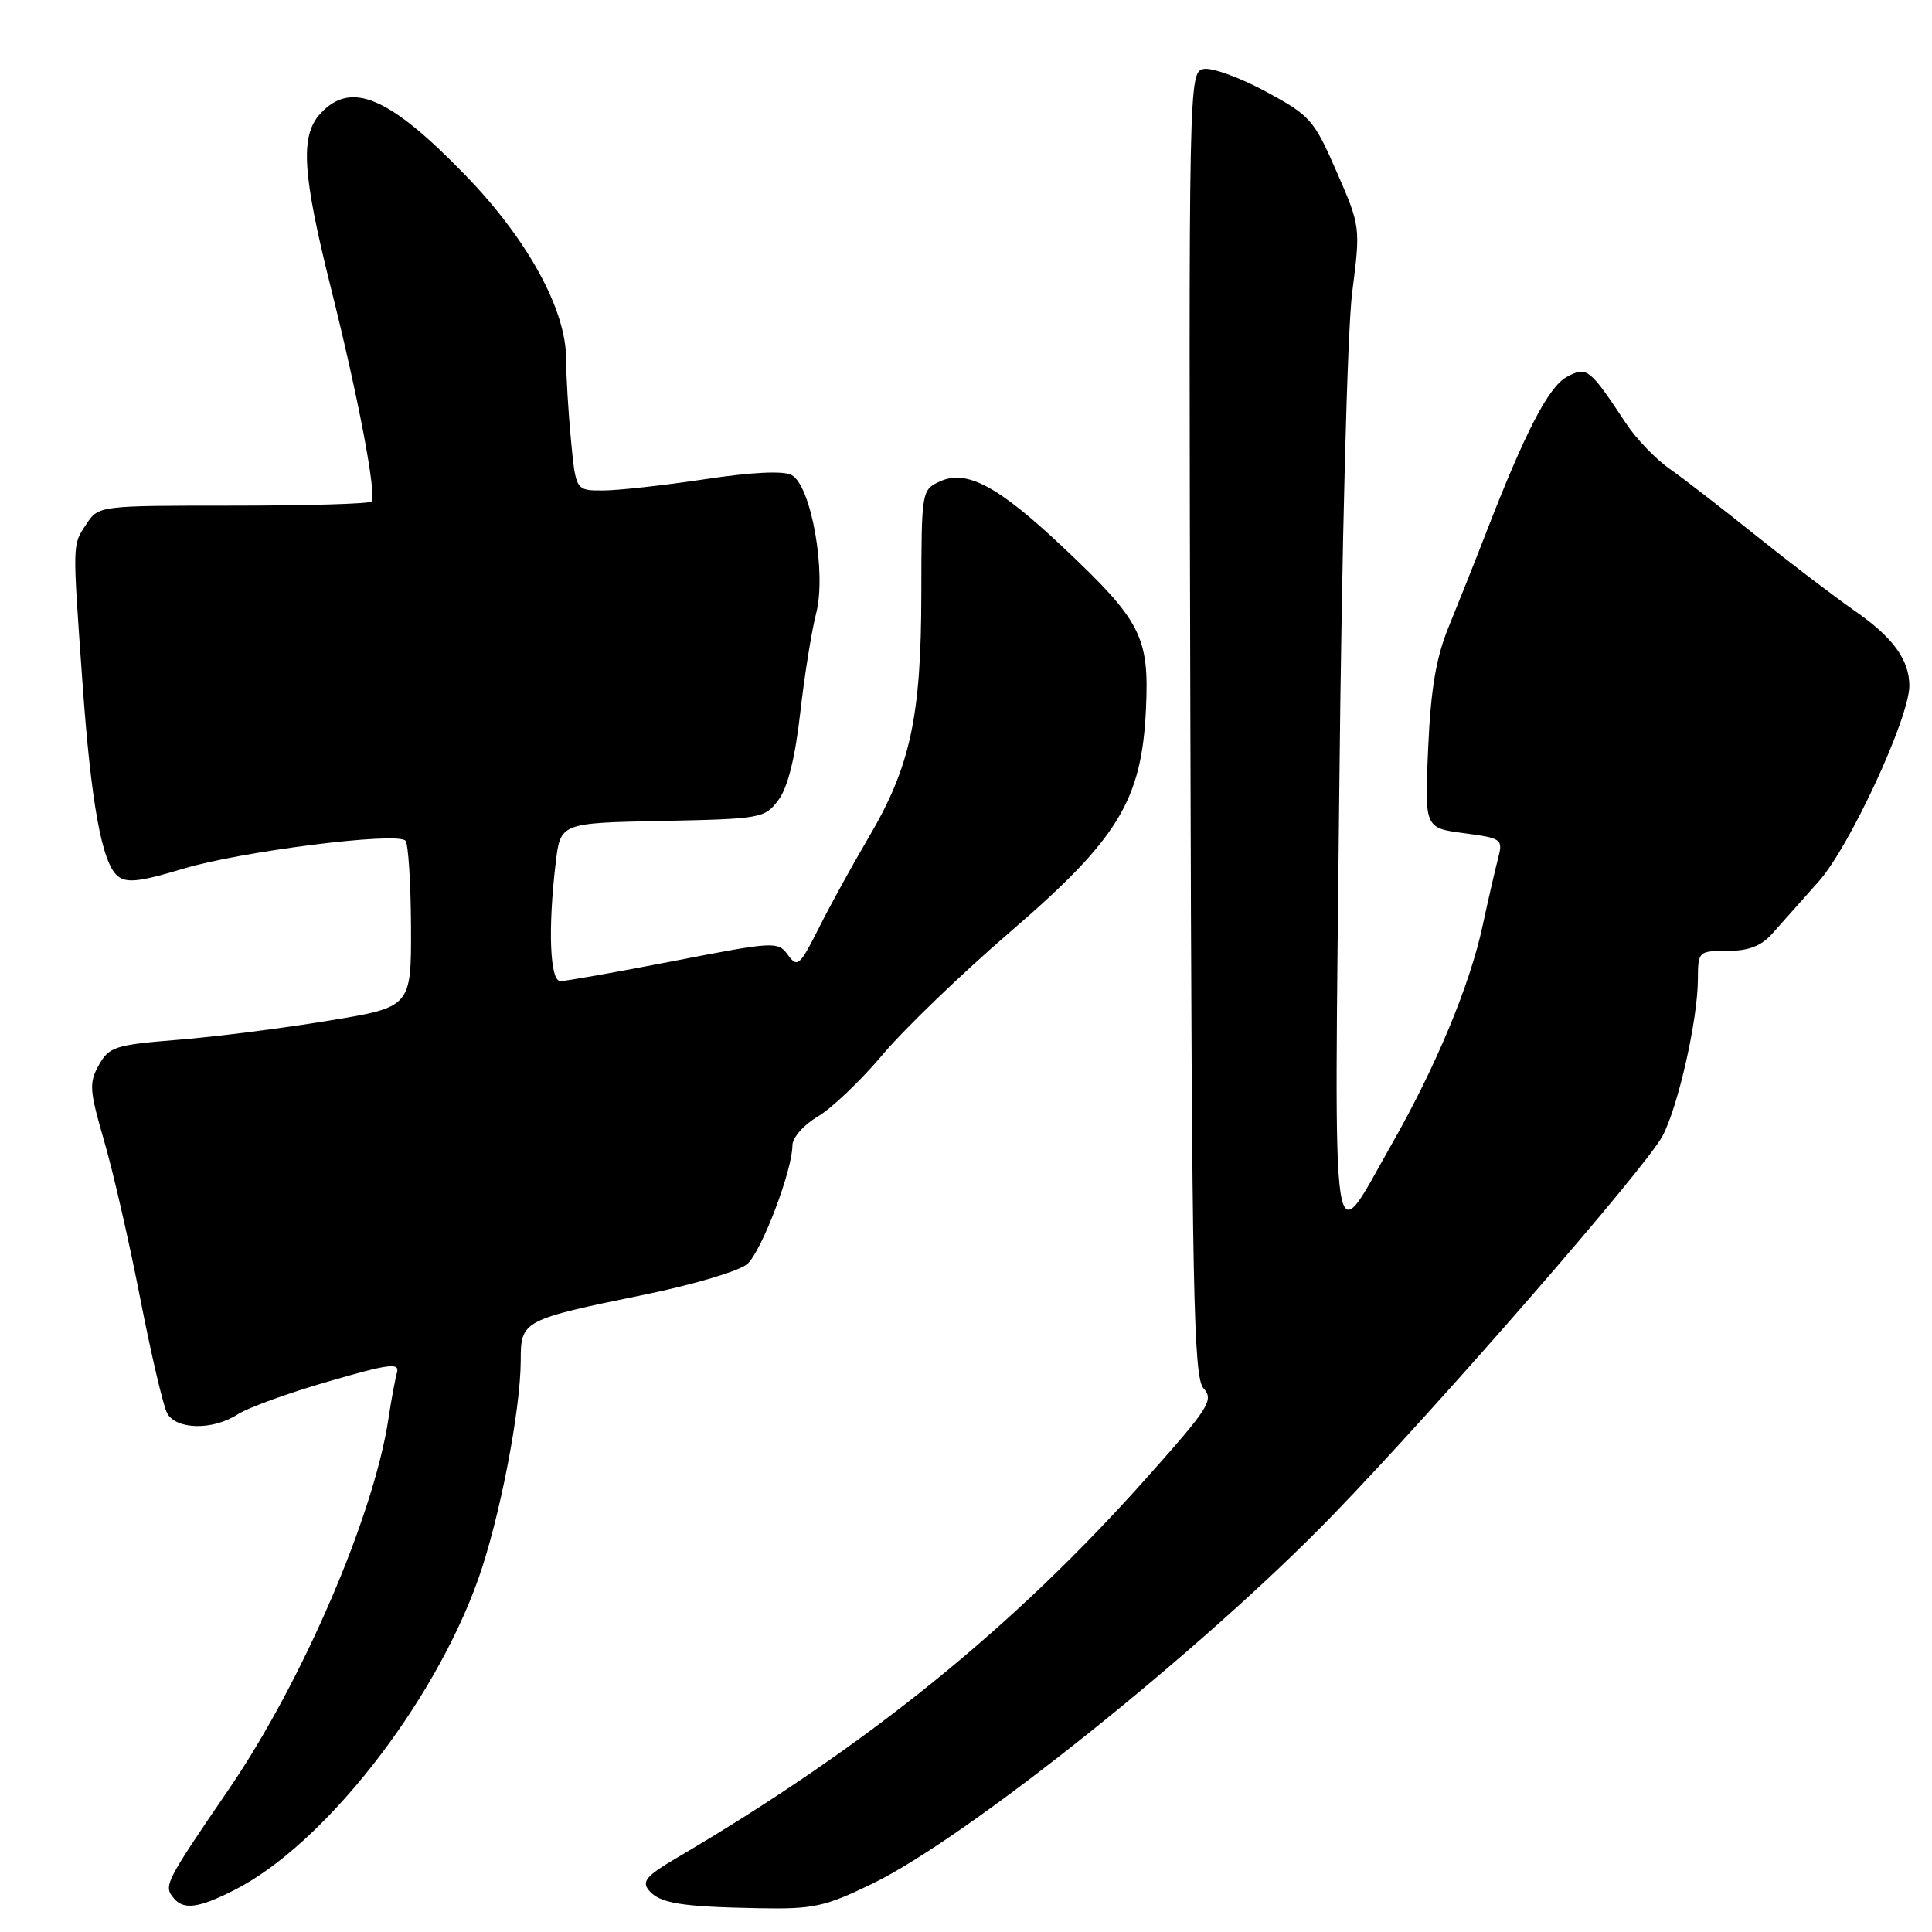 <?xml version="1.0" encoding="UTF-8" standalone="no"?>
<!DOCTYPE svg PUBLIC "-//W3C//DTD SVG 1.1//EN" "http://www.w3.org/Graphics/SVG/1.1/DTD/svg11.dtd" >
<svg xmlns="http://www.w3.org/2000/svg" xmlns:xlink="http://www.w3.org/1999/xlink" version="1.1" viewBox="0 0 256 256">
 <g >
 <path fill="currentColor"
d=" M 31.08 250.43 C 42.87 244.45 57.42 225.89 63.34 209.32 C 66.17 201.40 68.99 186.88 69.00 180.23 C 69.00 174.99 69.27 174.85 85.35 171.56 C 91.98 170.20 98.00 168.40 99.04 167.47 C 100.94 165.75 105.00 155.05 105.00 151.77 C 105.00 150.75 106.48 149.06 108.35 147.95 C 110.20 146.87 114.07 143.17 116.96 139.74 C 119.85 136.31 127.44 129.00 133.83 123.50 C 148.21 111.12 151.30 106.03 151.85 93.86 C 152.29 84.38 151.20 82.26 140.91 72.56 C 132.30 64.43 128.10 62.18 124.57 63.78 C 122.11 64.91 122.10 65.00 122.08 78.71 C 122.06 94.99 120.63 101.59 115.08 111.00 C 112.97 114.58 110.01 119.95 108.51 122.95 C 105.97 127.99 105.66 128.26 104.40 126.53 C 103.08 124.72 102.64 124.74 89.27 127.34 C 81.70 128.81 74.94 130.01 74.25 130.00 C 72.86 130.00 72.59 123.05 73.64 114.28 C 74.27 109.05 74.27 109.05 87.78 108.78 C 100.88 108.51 101.34 108.42 103.15 106.00 C 104.38 104.35 105.36 100.43 106.03 94.50 C 106.59 89.55 107.54 83.61 108.14 81.29 C 109.54 75.91 107.49 64.33 104.89 62.94 C 103.80 62.36 99.59 62.56 93.34 63.51 C 87.93 64.32 81.88 64.99 79.89 64.99 C 76.29 65.00 76.29 65.00 75.65 58.25 C 75.30 54.54 75.01 49.70 75.01 47.50 C 74.99 41.01 69.90 31.72 61.73 23.28 C 51.54 12.75 46.47 10.61 42.40 15.11 C 39.76 18.03 40.07 23.04 43.81 38.00 C 47.51 52.77 49.96 65.71 49.21 66.46 C 48.91 66.76 40.65 67.00 30.86 67.00 C 13.05 67.00 13.05 67.00 11.42 69.48 C 9.58 72.29 9.59 71.65 10.92 90.35 C 12.05 106.37 13.50 114.34 15.58 116.07 C 16.76 117.05 18.51 116.85 24.28 115.11 C 31.85 112.82 52.54 110.20 53.72 111.39 C 54.10 111.77 54.43 116.89 54.46 122.76 C 54.50 133.45 54.50 133.45 43.50 135.25 C 37.45 136.25 28.47 137.39 23.54 137.78 C 15.25 138.45 14.46 138.70 13.10 141.12 C 11.78 143.49 11.85 144.47 13.78 151.12 C 14.97 155.18 17.12 164.57 18.57 172.00 C 20.02 179.43 21.63 186.29 22.14 187.25 C 23.32 189.46 28.23 189.55 31.49 187.41 C 32.82 186.54 38.22 184.58 43.48 183.06 C 51.60 180.70 52.98 180.53 52.60 181.89 C 52.35 182.78 51.84 185.53 51.47 188.00 C 49.52 200.86 40.10 222.74 30.39 236.98 C 21.79 249.58 21.65 249.87 23.04 251.54 C 24.34 253.11 26.36 252.83 31.08 250.43 Z  M 115.53 249.63 C 128.18 243.51 159.47 218.47 176.65 200.71 C 190.73 186.16 217.99 154.81 220.28 150.55 C 222.35 146.67 224.96 135.16 224.98 129.75 C 225.00 126.06 225.06 126.00 228.90 126.00 C 231.67 126.00 233.37 125.35 234.80 123.75 C 235.90 122.51 238.70 119.37 241.02 116.76 C 245.10 112.17 253.00 95.10 253.00 90.87 C 253.00 87.45 250.84 84.47 245.85 81.00 C 243.09 79.08 237.15 74.55 232.66 70.95 C 228.17 67.35 223.01 63.36 221.19 62.09 C 219.38 60.82 216.81 58.15 215.48 56.14 C 210.62 48.79 210.28 48.51 207.63 49.93 C 205.21 51.22 202.10 57.21 196.95 70.50 C 195.46 74.35 193.22 79.97 191.98 83.00 C 190.30 87.09 189.59 91.22 189.24 99.10 C 188.76 109.71 188.76 109.71 193.97 110.40 C 199.05 111.08 199.17 111.17 198.49 113.80 C 198.10 115.28 197.19 119.26 196.46 122.64 C 194.80 130.43 190.28 141.31 184.46 151.52 C 176.22 165.99 176.79 169.75 177.46 105.00 C 177.79 72.31 178.53 43.73 179.17 38.77 C 180.28 30.06 180.28 30.02 177.11 22.75 C 174.10 15.85 173.61 15.30 167.71 12.12 C 164.29 10.27 160.59 8.93 159.50 9.14 C 157.52 9.52 157.50 10.28 157.73 95.91 C 157.93 171.46 158.15 182.51 159.48 183.97 C 160.86 185.50 160.20 186.54 152.16 195.57 C 134.28 215.68 114.96 231.32 89.52 246.27 C 85.67 248.54 85.01 249.31 85.97 250.47 C 87.41 252.20 90.19 252.66 100.53 252.85 C 107.76 252.99 109.25 252.67 115.53 249.63 Z "/>
</g>
</svg>
